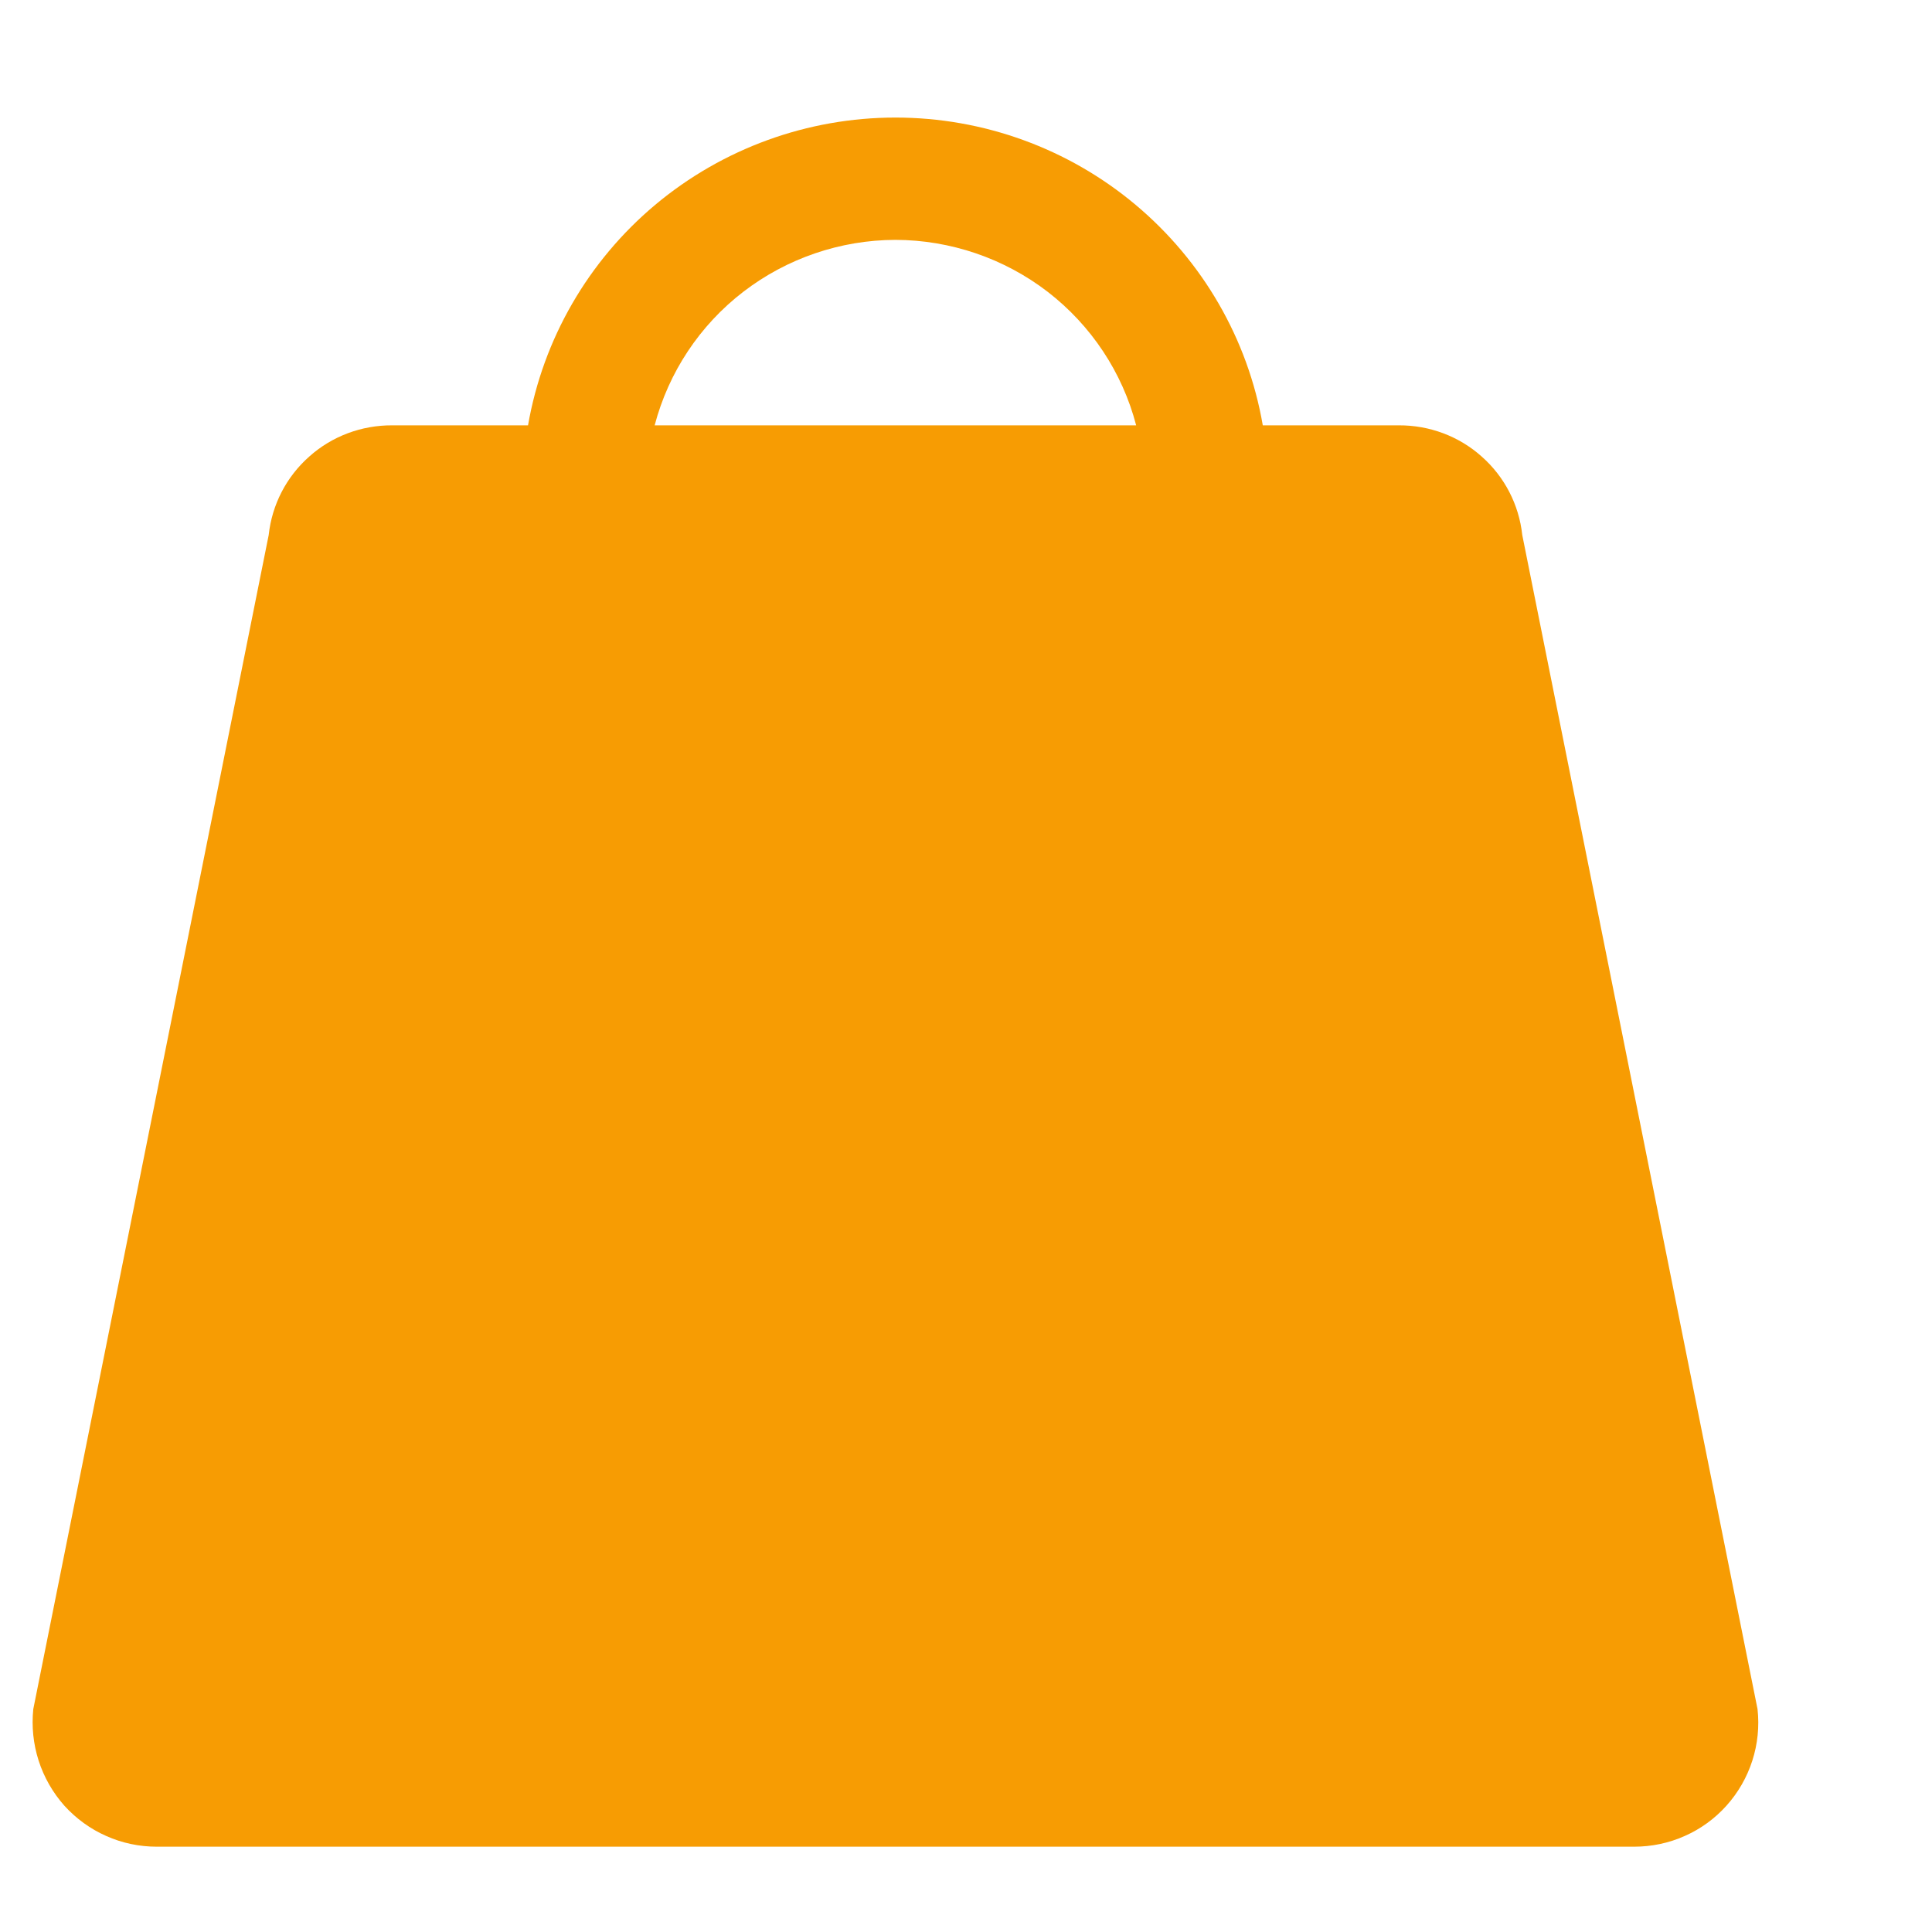 <svg width="13" height="13" viewBox="0 0 13 13" fill="none" xmlns="http://www.w3.org/2000/svg">
  <path d="M11.826 11.5L10.243 3.6C10.221 3.396 10.124 3.208 9.97 3.072C9.817 2.935 9.618 2.861 9.412 2.862H8.497C8.397 2.282 8.093 1.757 7.641 1.378C7.189 0.999 6.617 0.791 6.025 0.791C5.434 0.791 4.862 0.999 4.409 1.378C3.957 1.757 3.654 2.282 3.553 2.862H2.639C2.433 2.861 2.234 2.935 2.081 3.072C1.927 3.208 1.83 3.396 1.808 3.6L0.224 11.5C0.212 11.617 0.224 11.735 0.26 11.847C0.296 11.959 0.355 12.062 0.433 12.15C0.512 12.237 0.608 12.307 0.715 12.354C0.822 12.402 0.938 12.426 1.055 12.426H10.995C11.113 12.426 11.229 12.402 11.336 12.354C11.443 12.307 11.539 12.237 11.617 12.15C11.696 12.062 11.755 11.959 11.791 11.847C11.827 11.735 11.839 11.617 11.826 11.5ZM6.025 1.614C6.396 1.615 6.756 1.738 7.049 1.963C7.342 2.189 7.552 2.505 7.645 2.862H4.405C4.499 2.505 4.708 2.189 5.002 1.963C5.295 1.738 5.655 1.615 6.025 1.614Z" fill="#F79C03" />
</svg>
